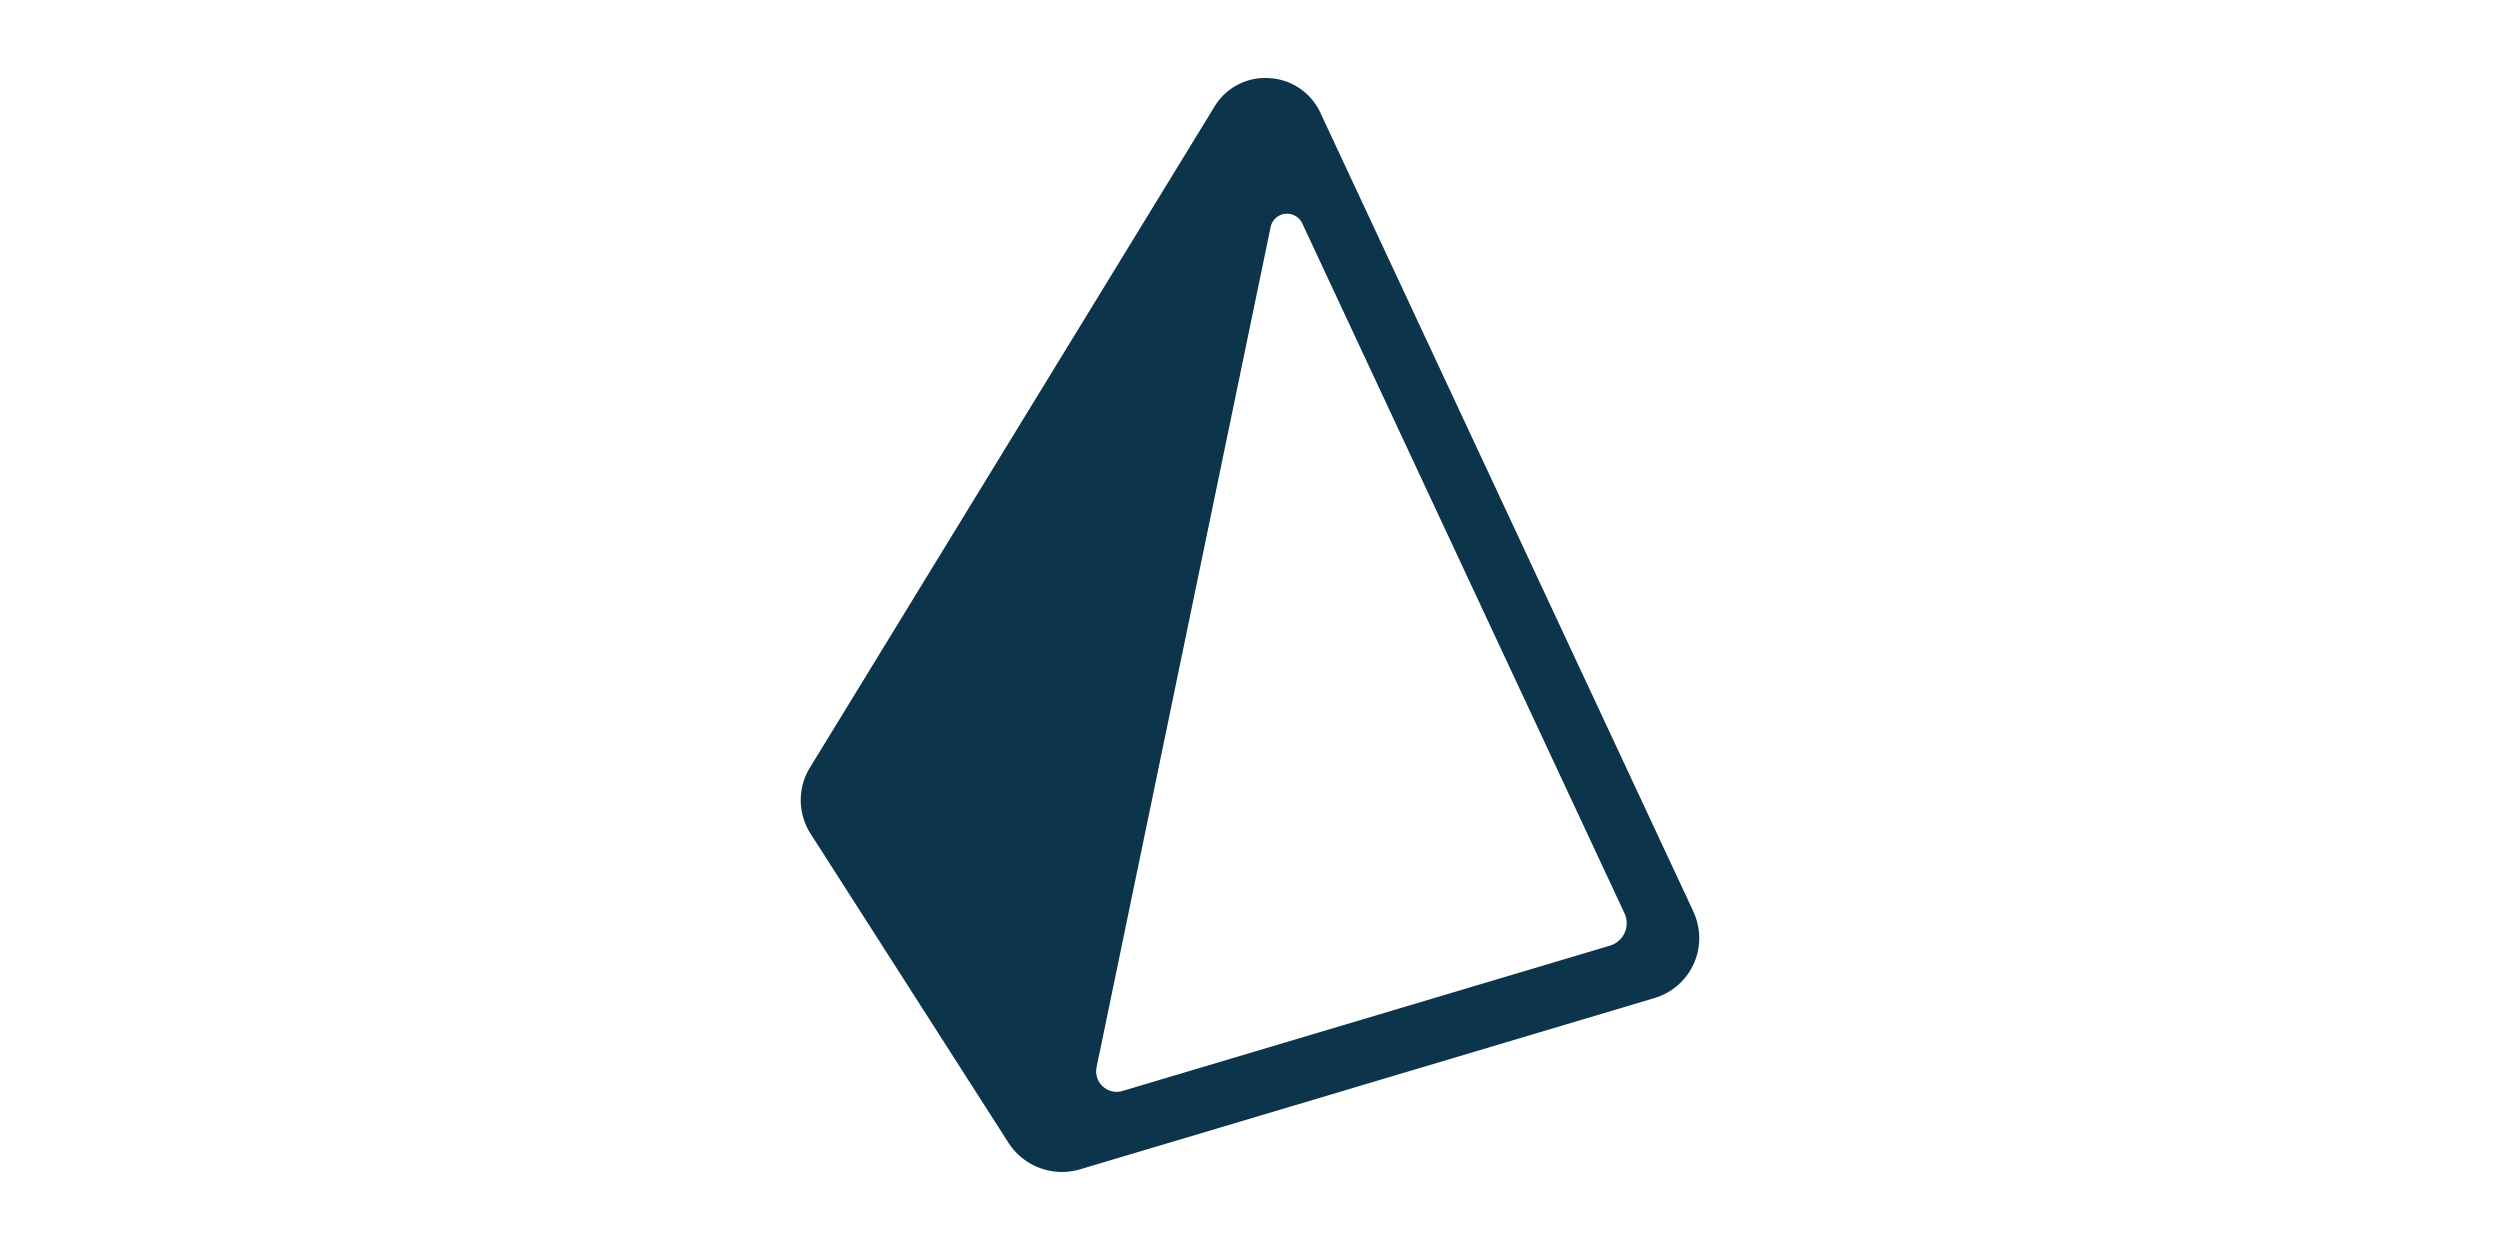 <?xml version="1.0" encoding="utf-8"?><!-- Uploaded to: SVG Repo, www.svgrepo.com, Generator: SVG Repo Mixer Tools -->
<svg width="600" height="300" viewBox="0 0 32 32" xmlns="http://www.w3.org/2000/svg"><title>file_type_light_prisma</title><path d="M25.21,24.21,12.739,27.928a.525.525,0,0,1-.667-.606L16.528,5.811a.43.43,0,0,1,.809-.094l8.249,17.661A.6.6,0,0,1,25.21,24.21Zm2.139-.878L17.8,2.883h0A1.531,1.531,0,0,0,16.491,2a1.513,1.513,0,0,0-1.4.729L4.736,19.648a1.592,1.592,0,0,0,.018,1.7l5.064,7.909a1.628,1.628,0,0,0,1.83.678l14.7-4.383a1.6,1.6,0,0,0,1-2.218Z" style="fill:#0c344b;fill-rule:evenodd"/></svg>